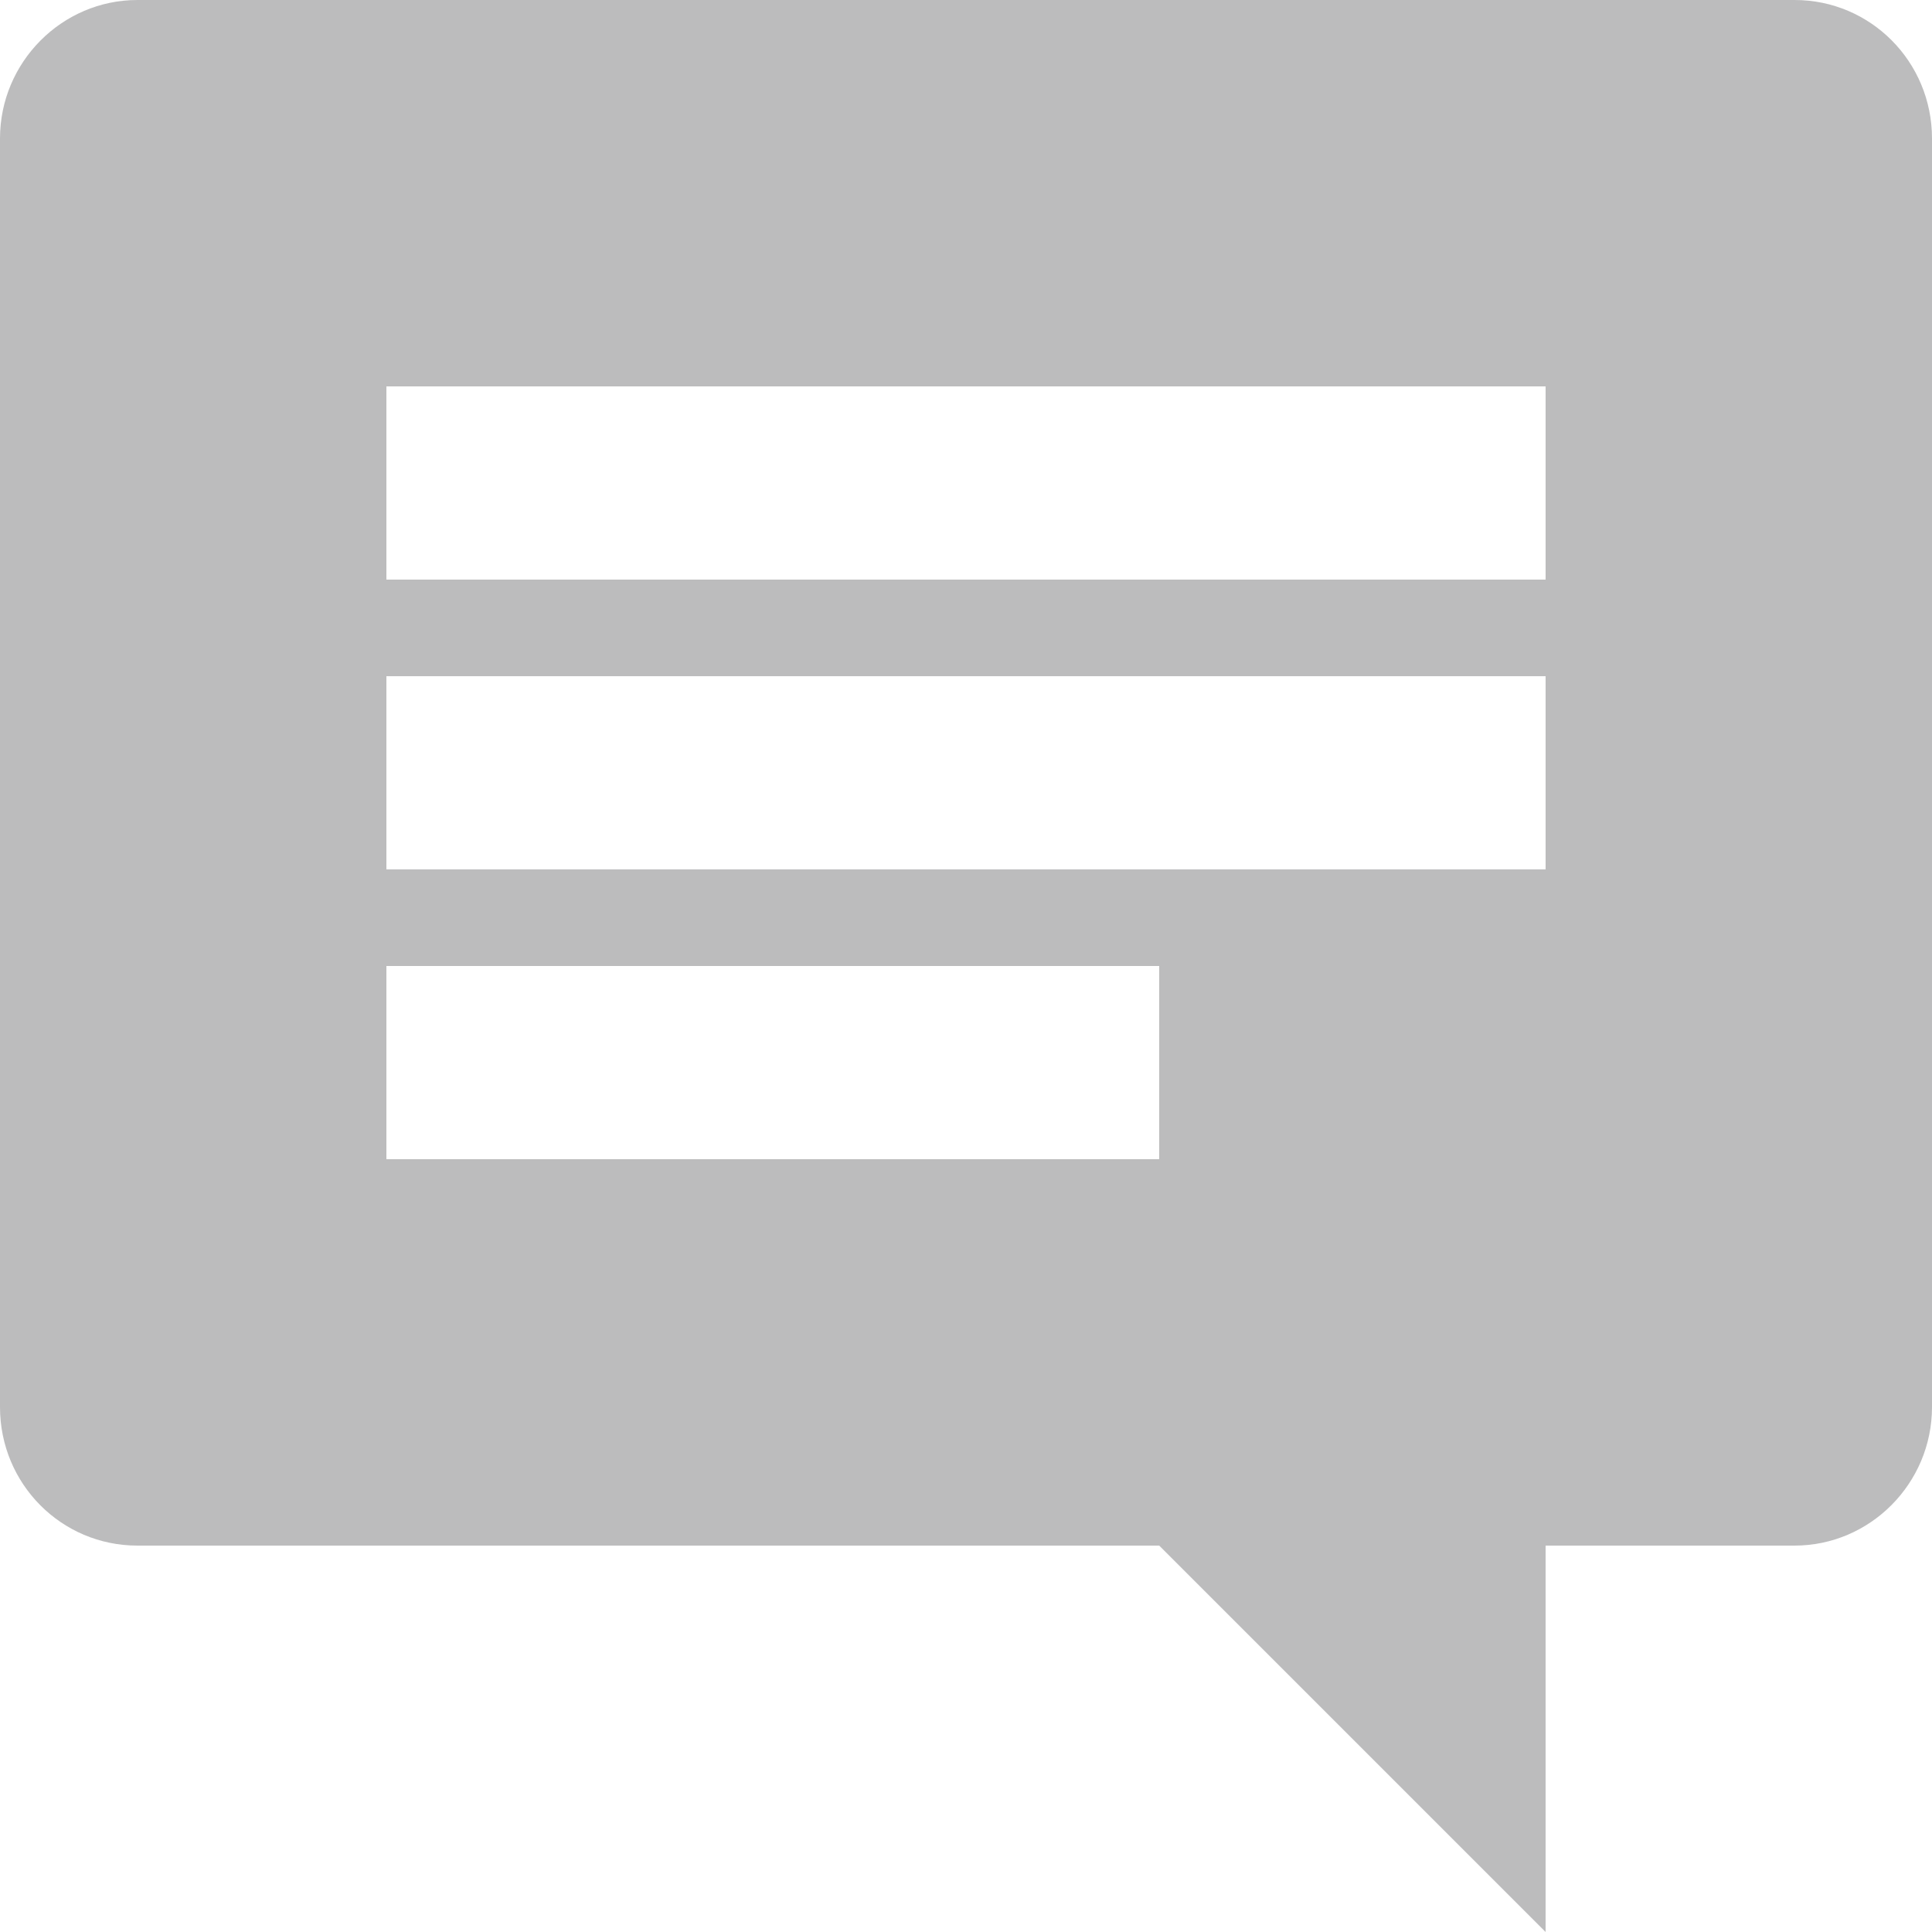 <?xml version="1.0" encoding="UTF-8" standalone="no"?>
<svg width="28px" height="28px" viewBox="0 0 28 28" version="1.1" xmlns="http://www.w3.org/2000/svg" xmlns:xlink="http://www.w3.org/1999/xlink" xmlns:sketch="http://www.bohemiancoding.com/sketch/ns">
    <!-- Generator: Sketch 3.2.2 (9983) - http://www.bohemiancoding.com/sketch -->
    <title>comment</title>
    <desc>Created with Sketch.</desc>
    <defs></defs>
    <g id="Page-1" stroke="none" stroke-width="1" fill="none" fill-rule="evenodd" sketch:type="MSPage">
        <g id="who-we-are" sketch:type="MSArtboardGroup" transform="translate(-335, -3308)" fill-opacity="0.4" fill="#58585B">
            <g id="Group" sketch:type="MSLayerGroup" transform="translate(140, 3042)">
                <path d="M217.4,288.4 L221.009,288.4 C222.1,288.4 223,287.501 223,286.392 L223,268.008 C223,266.892 222.108,266 221.009,266 L196.991,266 C195.9,266 195,266.899 195,268.008 L195,286.392 C195,287.508 195.892,288.4 196.991,288.4 L211.8,288.4 L217.4,294 L217.4,288.4 Z M200.6,275.8 L217.4,275.8 L217.4,278.6 L200.6,278.6 L200.6,275.8 Z M200.6,271.6 L217.4,271.6 L217.4,274.4 L200.6,274.4 L200.6,271.6 Z M200.6,280 L211.8,280 L211.8,282.8 L200.6,282.8 L200.6,280 Z" id="comment" sketch:type="MSShapeGroup"></path>
            </g>
        </g>
    </g>
</svg>